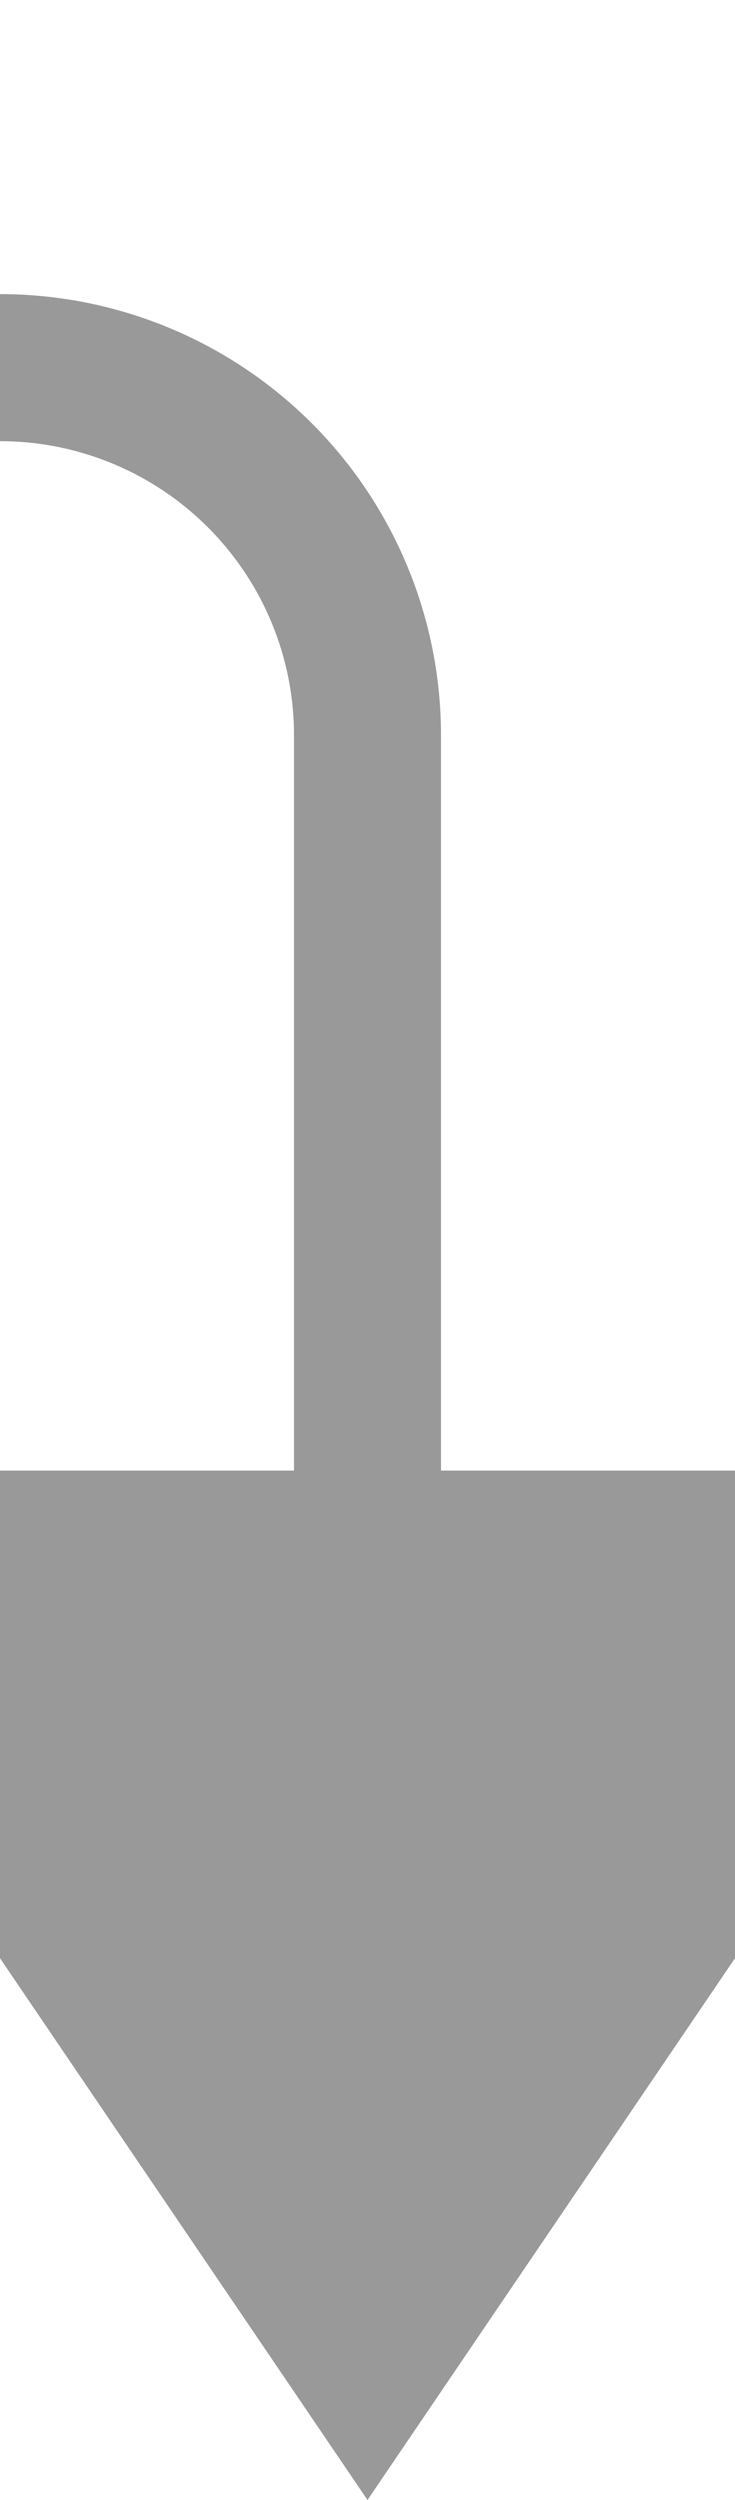 ﻿<?xml version="1.0" encoding="utf-8"?>
<svg version="1.1" xmlns:xlink="http://www.w3.org/1999/xlink" width="10px" height="34px" preserveAspectRatio="xMidYMin meet" viewBox="911 775  8 34" xmlns="http://www.w3.org/2000/svg">
  <defs>
    <mask fill="white" id="clip433">
      <path d="M 653 770  L 683 770  L 683 791  L 653 791  Z M 405 770  L 932 770  L 932 826  L 405 826  Z " fill-rule="evenodd" />
    </mask>
  </defs>
  <path d="M 408 795  L 408 785  A 5 5 0 0 1 413 780 L 910 780  A 5 5 0 0 1 915 785 L 915 797  " stroke-width="2" stroke="#999999" fill="none" mask="url(#clip433)" />
  <path d="M 905.5 795  L 915 809  L 924.5 795  L 905.5 795  Z " fill-rule="nonzero" fill="#999999" stroke="none" mask="url(#clip433)" />
</svg>